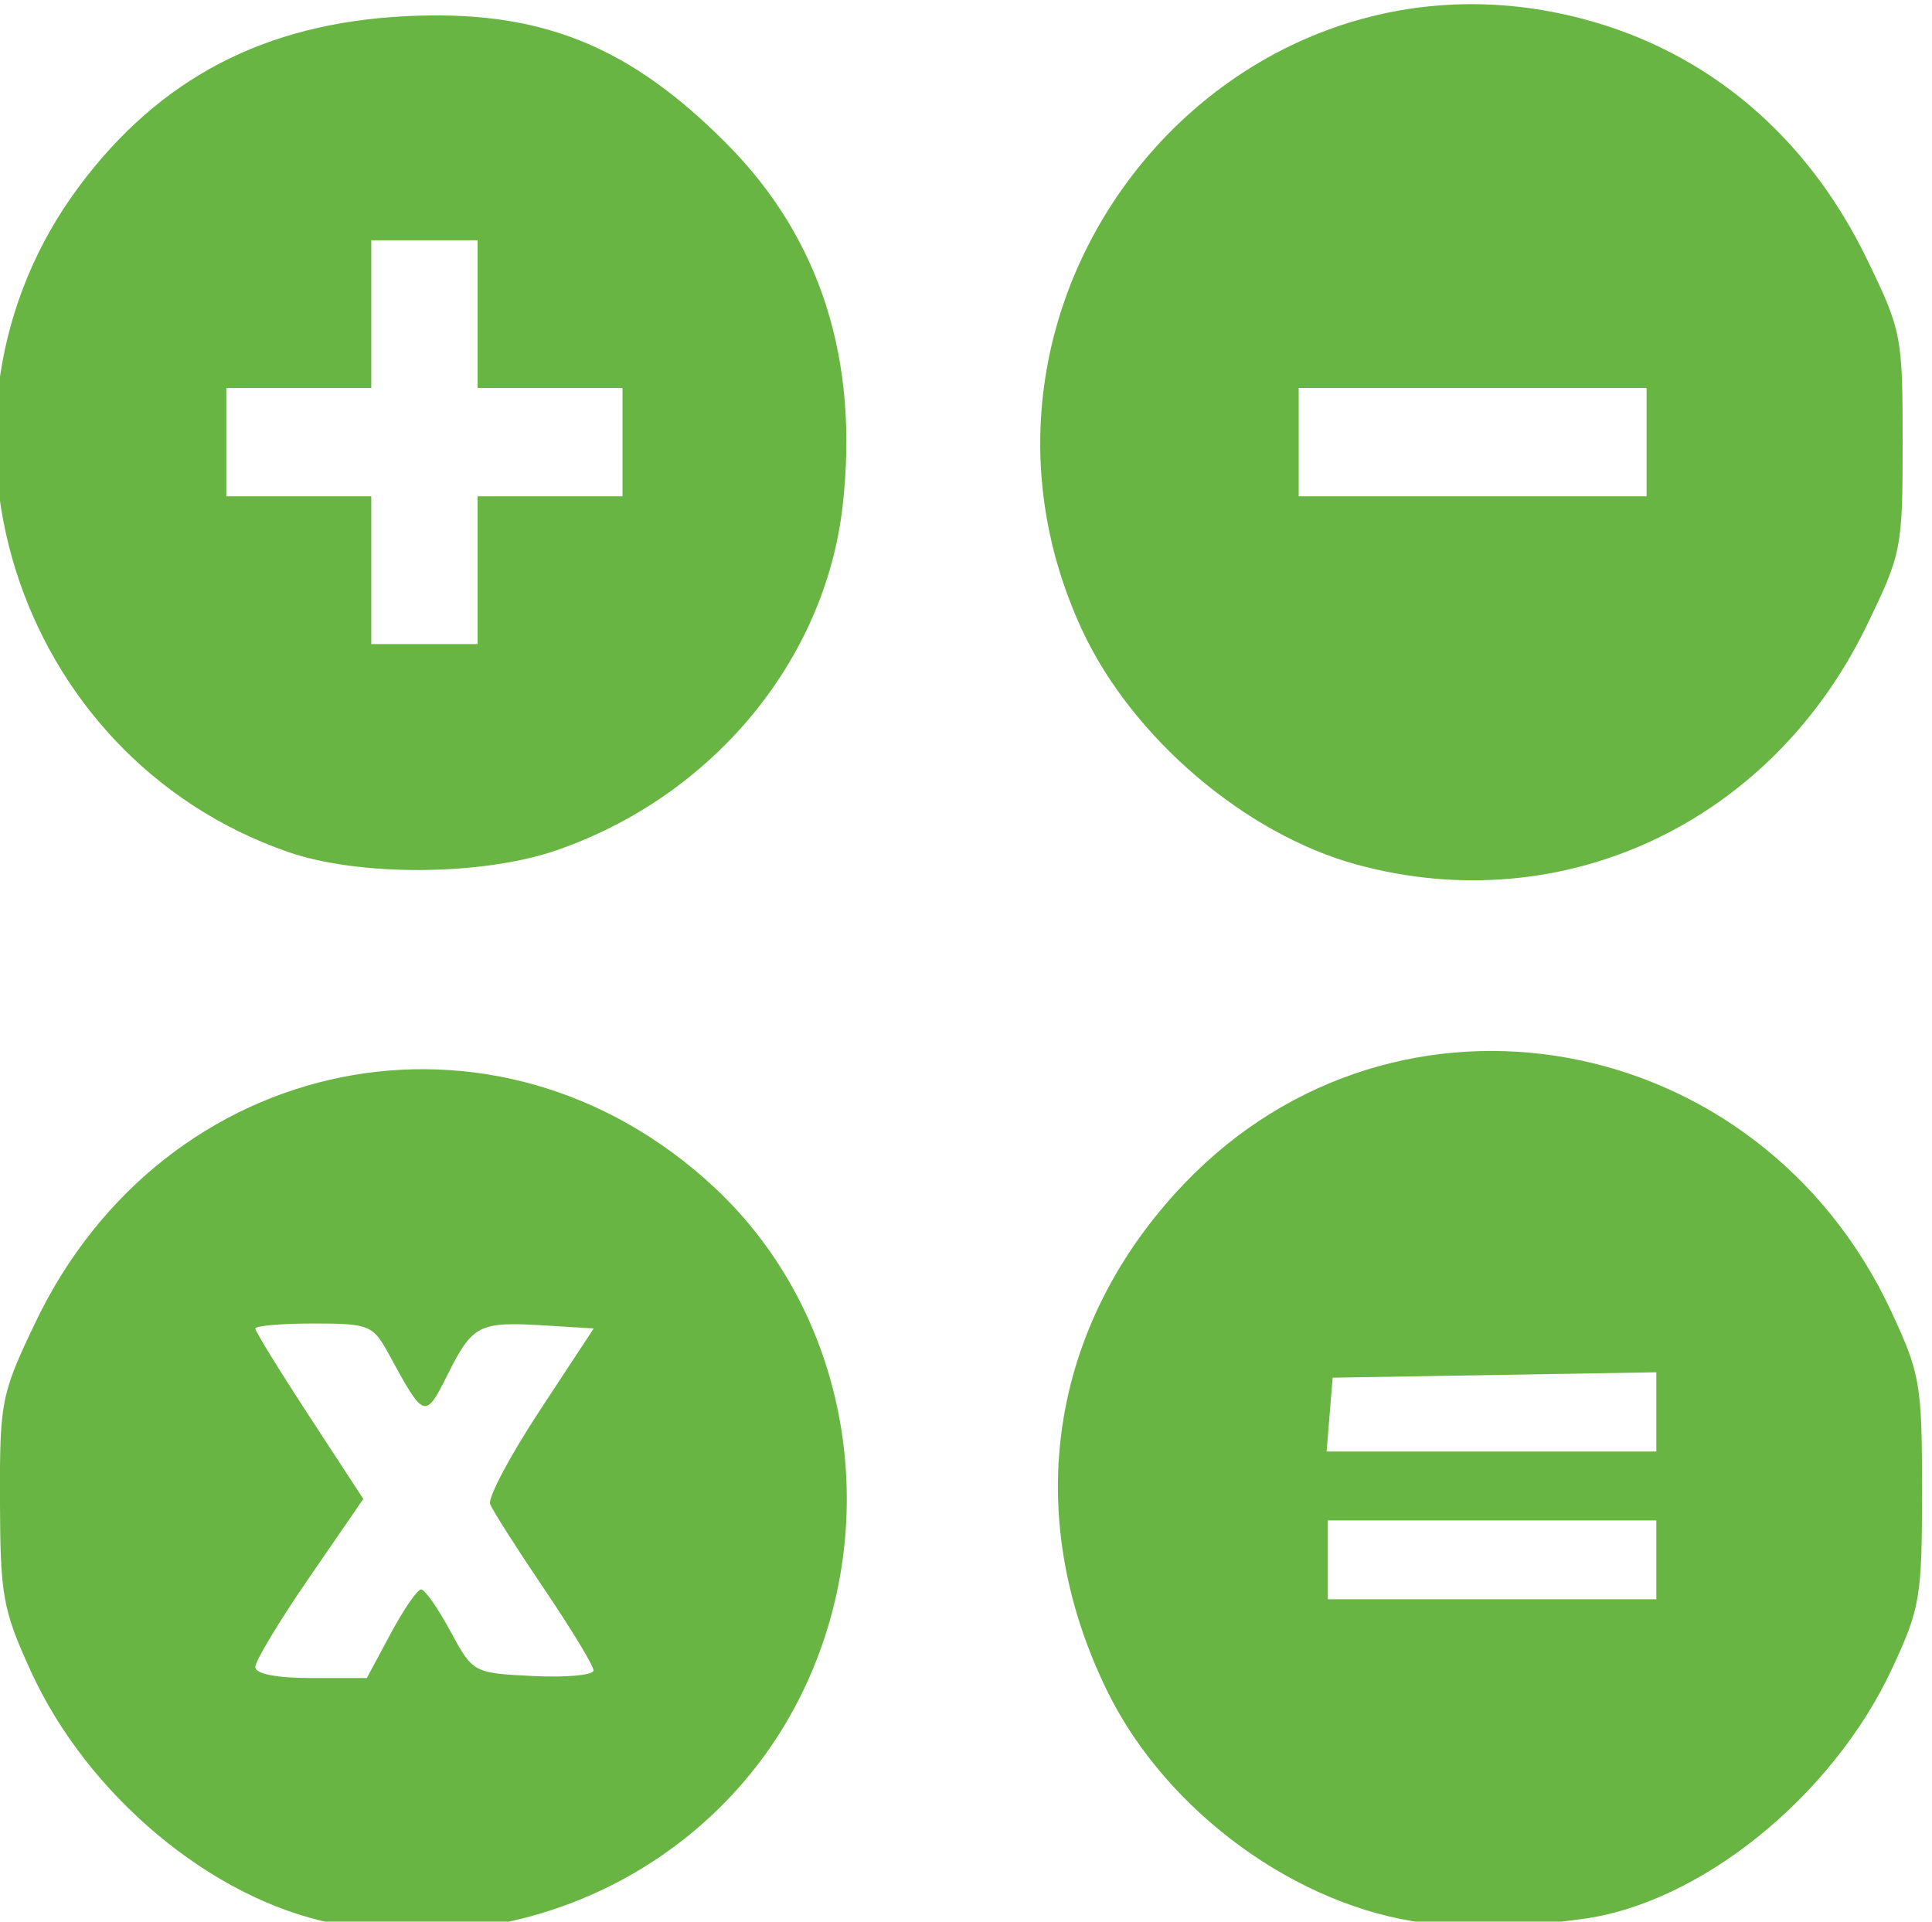 <?xml version="1.0" encoding="UTF-8" standalone="no"?>
<!-- Created with Inkscape (http://www.inkscape.org/) -->

<svg
   xmlns:dc="http://purl.org/dc/elements/1.1/"
   xmlns:cc="http://creativecommons.org/ns#"
   xmlns:rdf="http://www.w3.org/1999/02/22-rdf-syntax-ns#"
   xmlns:svg="http://www.w3.org/2000/svg"
   xmlns="http://www.w3.org/2000/svg"
   xmlns:sodipodi="http://sodipodi.sourceforge.net/DTD/sodipodi-0.dtd"
   xmlns:inkscape="http://www.inkscape.org/namespaces/inkscape"
   id="svg2"
   height="3.147mm"
   width="3.164mm"
   version="1.1"
   viewBox="0 0 11.209 11.151"
   inkscape:version="0.91 r13725"
   sodipodi:docname="pricing.svg">
  <defs
     id="defs4611" />
  <sodipodi:namedview
     pagecolor="#ffffff"
     bordercolor="#666666"
     borderopacity="1"
     objecttolerance="10"
     gridtolerance="10"
     guidetolerance="10"
     inkscape:pageopacity="0"
     inkscape:pageshadow="2"
     inkscape:window-width="1366"
     inkscape:window-height="746"
     id="namedview4609"
     showgrid="false"
     showguides="true"
     inkscape:guide-bbox="true"
     inkscape:zoom="1.7244315"
     inkscape:cx="-2.1966206"
     inkscape:cy="-27.64073"
     inkscape:window-x="0"
     inkscape:window-y="0"
     inkscape:window-maximized="1"
     inkscape:current-layer="layer1"
     fit-margin-top="0"
     fit-margin-left="0"
     fit-margin-right="0"
     fit-margin-bottom="0">
    <sodipodi:guide
       position="-38.126,55.119"
       orientation="1,0"
       id="guide5153" />
  </sodipodi:namedview>
  <g
     id="layer1"
     transform="translate(-4.283,-41.471)"
     style="fill:#69b543">
    <g
       id="g5668"
       transform="matrix(0.157,0,0,0.16,-5.952,33.06)">
      <path
         id="path5641"
         d="M 75.823,83.465 C 65.66,79.998 61.734,67.716 68.109,59.327 c 2.982,-3.924 6.861,-5.911 12.048,-6.17 4.959,-0.248 8.256,1.035 11.892,4.63 3.462,3.422 4.897,7.83 4.279,13.139 -0.654,5.62 -4.835,10.546 -10.596,12.487 -2.746,0.925 -7.28,0.949 -9.909,0.052 z m 7.012,-10.217 0,-2.679 2.679,0 2.679,0 0,-1.964 0,-1.964 -2.679,0 -2.679,0 0,-2.679 0,-2.679 -1.964,0 -1.964,0 0,2.679 0,2.679 -2.679,0 -2.679,0 0,1.964 0,1.964 2.679,0 2.679,0 0,2.679 0,2.679 1.964,0 1.964,0 0,-2.679 z"
         inkscape:connector-curvature="0" />
      <path
         id="path5643"
         d="m 77.478,122.32 c -4.472,-0.873 -9.065,-4.641 -11.162,-9.156 -1.03,-2.218 -1.123,-2.725 -1.133,-6.167 -0.011,-3.602 0.041,-3.857 1.301,-6.45 4.792,-9.859 17.061,-12.265 25.097,-4.92 4.993,4.564 6.337,12.094 3.267,18.306 -3.116,6.306 -10.289,9.769 -17.37,8.386 z m 2.143,-10.501 c 0.483,-0.884 0.99,-1.607 1.127,-1.607 0.137,0 0.625,0.683 1.084,1.518 0.831,1.509 0.848,1.518 3.062,1.624 1.225,0.059 2.227,-0.033 2.227,-0.204 0,-0.171 -0.823,-1.504 -1.83,-2.963 -1.006,-1.459 -1.902,-2.84 -1.991,-3.069 -0.089,-0.229 0.737,-1.756 1.834,-3.393 l 1.995,-2.977 -1.837,-0.11 c -2.401,-0.143 -2.641,-0.024 -3.556,1.769 -0.843,1.652 -0.868,1.643 -2.189,-0.74 -0.575,-1.038 -0.727,-1.098 -2.768,-1.098 -1.188,0 -2.159,0.082 -2.159,0.182 0,0.1 0.898,1.532 1.996,3.181 l 1.996,2.999 -1.996,2.848 c -1.098,1.566 -1.996,3.028 -1.996,3.248 0,0.248 0.779,0.4 2.061,0.4 l 2.061,0 0.878,-1.607 z"
         inkscape:connector-curvature="0" />
      <path
         id="path5645"
         d="m 117.85,122.31 c -4.719,-0.582 -9.536,-4.024 -11.725,-8.379 -3.224,-6.416 -2.166,-13.307 2.833,-18.437 7.842,-8.048 21.25,-5.66 26.137,4.655 1.065,2.248 1.13,2.622 1.13,6.493 -5.9e-4,3.846 -0.07,4.255 -1.101,6.429 -2.208,4.659 -7.12,8.548 -11.494,9.1 -0.93,0.117 -2.092,0.261 -2.583,0.319 -0.491,0.058 -1.929,-0.022 -3.196,-0.179 z m 8.554,-13.169 0,-1.429 -6.071,0 -6.071,0 0,1.429 0,1.429 6.071,0 6.071,0 0,-1.429 z m 0,-5.366 0,-1.437 -5.982,0.098 -5.982,0.098 -0.111,1.339 -0.111,1.339 6.093,0 6.093,0 0,-1.437 z"
         inkscape:connector-curvature="0" />
      <path
         id="path5647"
         d="m 115.33,83.925 c -4.12,-1.102 -8.307,-4.611 -10.149,-8.505 -5.757,-12.169 5.447,-25.569 18.529,-22.161 4.615,1.202 8.27,4.241 10.482,8.716 1.278,2.586 1.316,2.779 1.316,6.629 0,3.857 -0.036,4.039 -1.328,6.653 -3.543,7.169 -11.235,10.705 -18.851,8.668 z m 10.714,-15.32 0,-1.964 -6.429,0 -6.429,0 0,1.964 0,1.964 6.429,0 6.429,0 0,-1.964 z"
         inkscape:connector-curvature="0" />
    </g>
  </g>
</svg>
